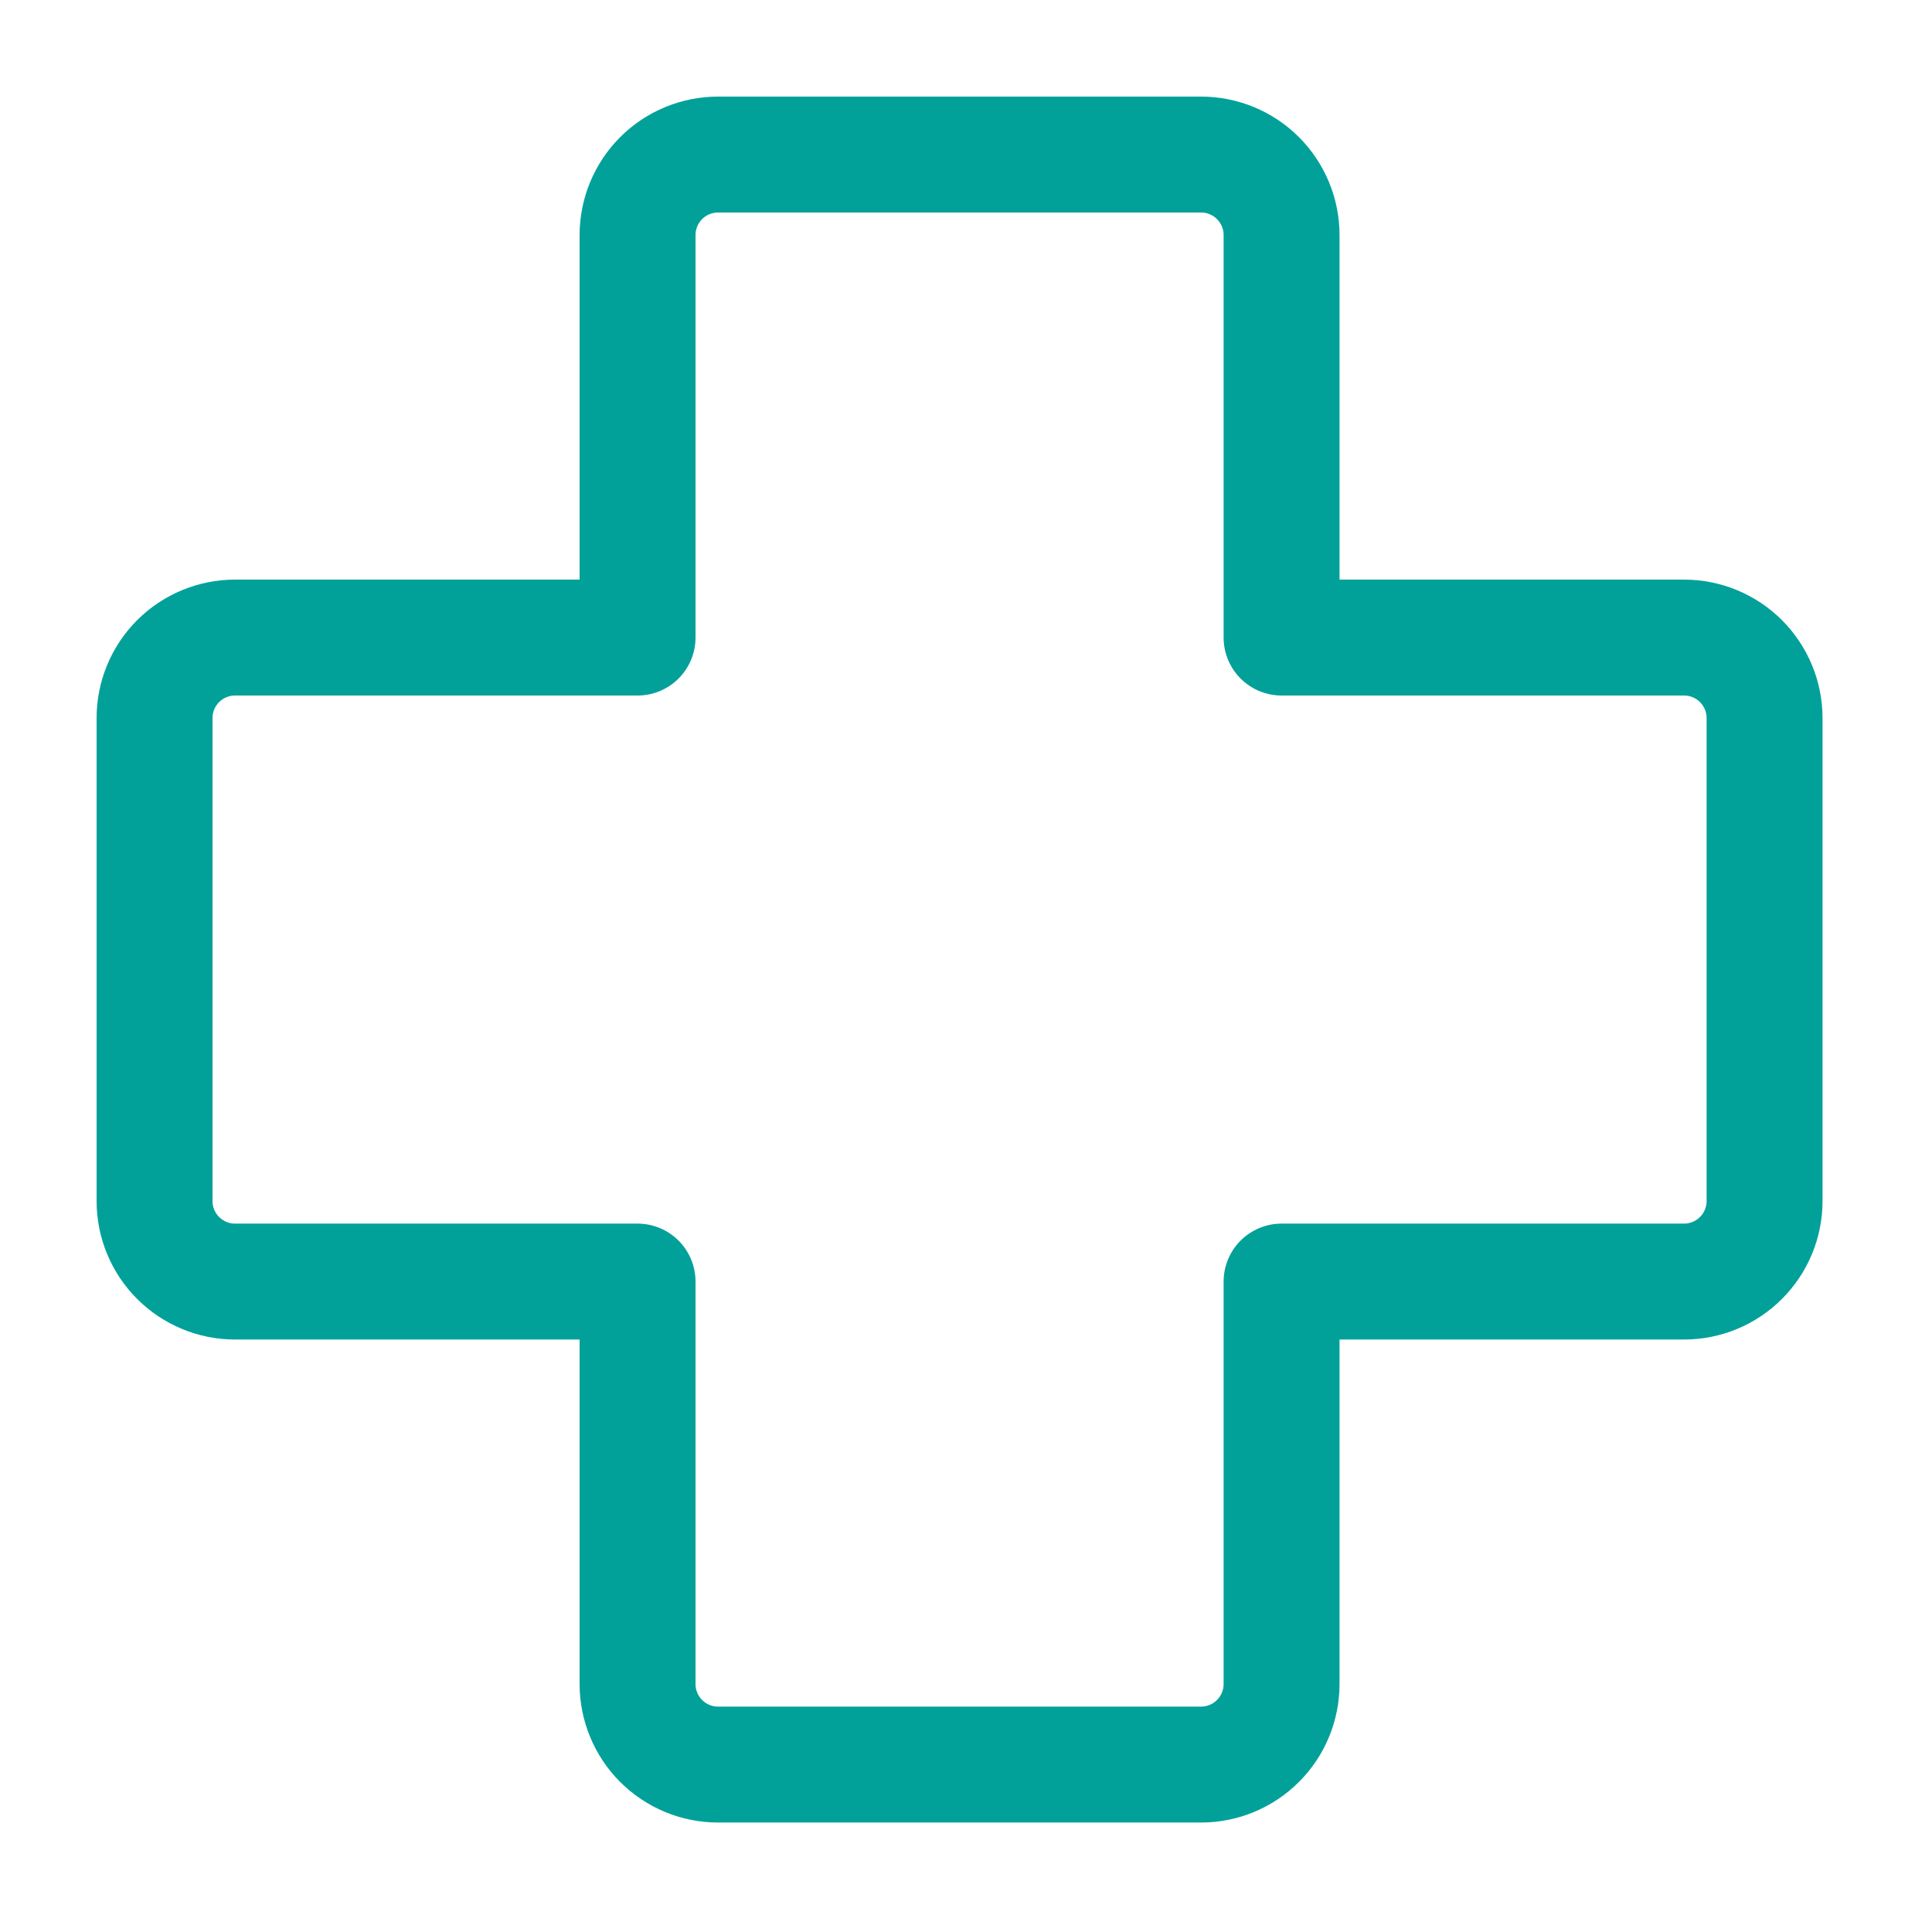<svg width="50" height="50" viewBox="0 0 50 50" fill="none" xmlns="http://www.w3.org/2000/svg">
<path d="M33.167 6.083C33.167 5.531 32.947 5.001 32.556 4.61C32.166 4.219 31.636 4 31.083 4H18.583C18.031 4 17.501 4.219 17.11 4.61C16.72 5.001 16.5 5.531 16.5 6.083V16.5H6.083C5.531 16.5 5.001 16.72 4.61 17.11C4.219 17.501 4 18.031 4 18.583V31.083C4 31.636 4.219 32.166 4.61 32.556C5.001 32.947 5.531 33.167 6.083 33.167H16.5V43.583C16.5 44.136 16.72 44.666 17.11 45.056C17.501 45.447 18.031 45.667 18.583 45.667H31.083C31.636 45.667 32.166 45.447 32.556 45.056C32.947 44.666 33.167 44.136 33.167 43.583V33.167H43.583C44.136 33.167 44.666 32.947 45.056 32.556C45.447 32.166 45.667 31.636 45.667 31.083V18.583C45.667 18.031 45.447 17.501 45.056 17.11C44.666 16.72 44.136 16.5 43.583 16.5H33.167V6.083Z" stroke="#01A19A" stroke-width="3" stroke-linecap="round" stroke-linejoin="round"/>
</svg>
